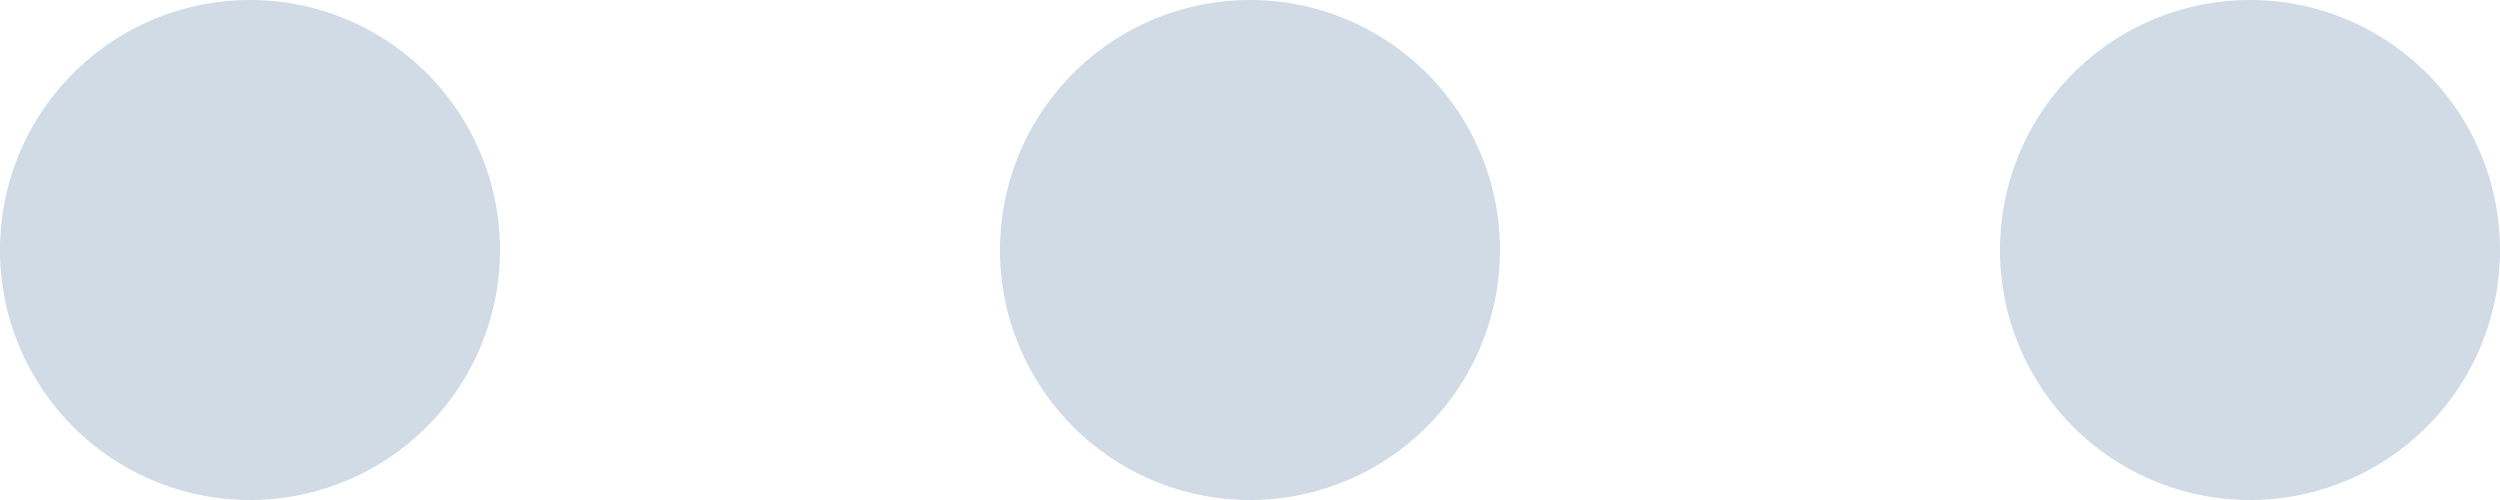 <svg xmlns="http://www.w3.org/2000/svg" xmlns:xlink="http://www.w3.org/1999/xlink" width="30" height="6" viewBox="0 0 30 6">
  <defs>
    <clipPath id="clip-path">
      <rect width="30" height="6" fill="none"/>
    </clipPath>
  </defs>
  <g id="more" clip-path="url(#clip-path)">
    <path id="more-2" data-name="more" d="M-2241-2574a3,3,0,0,1,3-3,3,3,0,0,1,3,3,3,3,0,0,1-3,3A3,3,0,0,1-2241-2574Zm-12,0a3,3,0,0,1,3-3,3,3,0,0,1,3,3,3,3,0,0,1-3,3A3,3,0,0,1-2253-2574Zm-12,0a3,3,0,0,1,3-3,3,3,0,0,1,3,3,3,3,0,0,1-3,3A3,3,0,0,1-2265-2574Z" transform="translate(2265 2577)" fill="#d0dbe5"/>
  </g>
</svg>
